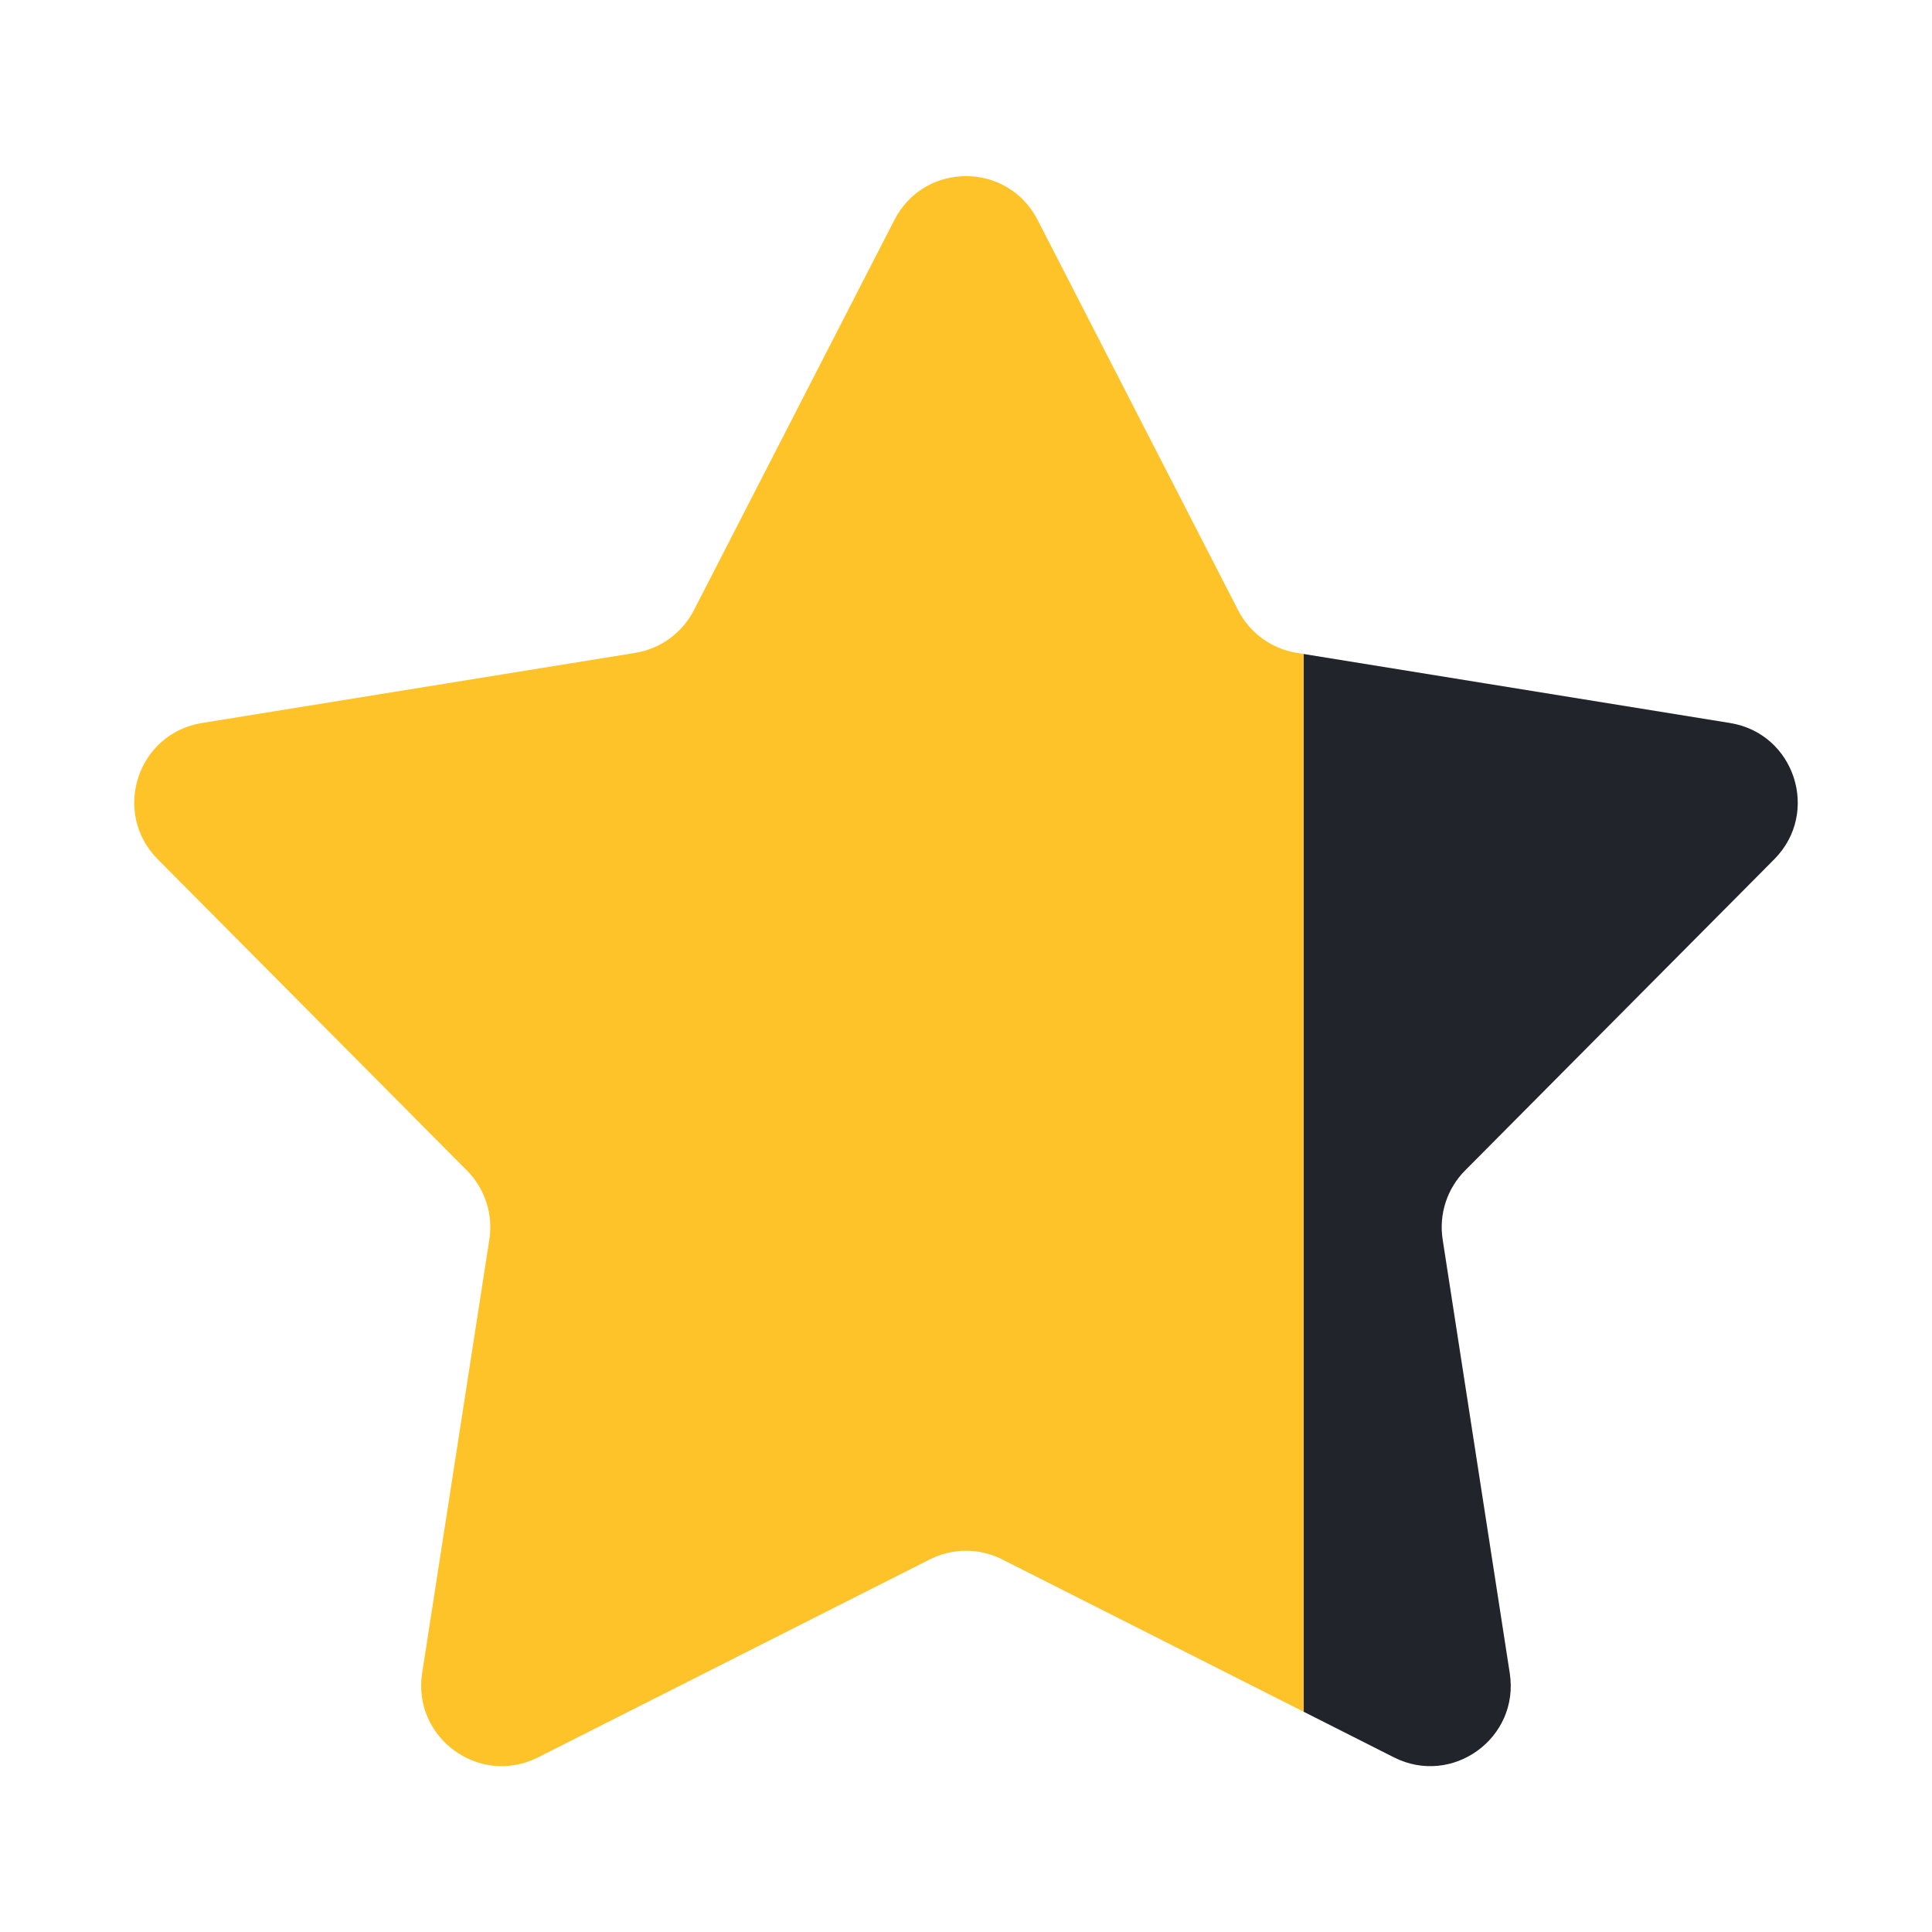 <svg width="18" height="18" viewBox="0 0 18 18" fill="none" xmlns="http://www.w3.org/2000/svg">
<defs>
  <linearGradient id="grad">
    <stop offset="70%" stop-color="#FFC32A"/>
    <stop offset="30%" stop-color="#22242B80"/>
  </linearGradient>
</defs>
<path  d="M8.333 2.049C8.612 1.505 9.388 1.505 9.667 2.049L11.535 5.685C11.644 5.897 11.847 6.045 12.083 6.083L16.118 6.736C16.721 6.833 16.961 7.571 16.531 8.005L13.65 10.905C13.482 11.074 13.404 11.313 13.441 11.549L14.066 15.588C14.16 16.192 13.532 16.648 12.987 16.373L9.338 14.529C9.126 14.421 8.874 14.421 8.662 14.529L5.013 16.373C4.468 16.648 3.84 16.192 3.933 15.588L4.559 11.549C4.596 11.313 4.518 11.074 4.35 10.905L1.469 8.005C1.039 7.571 1.279 6.833 1.882 6.736L5.917 6.083C6.153 6.045 6.356 5.897 6.465 5.685L8.333 2.049Z" fill="url(#grad)"/>
</svg>
